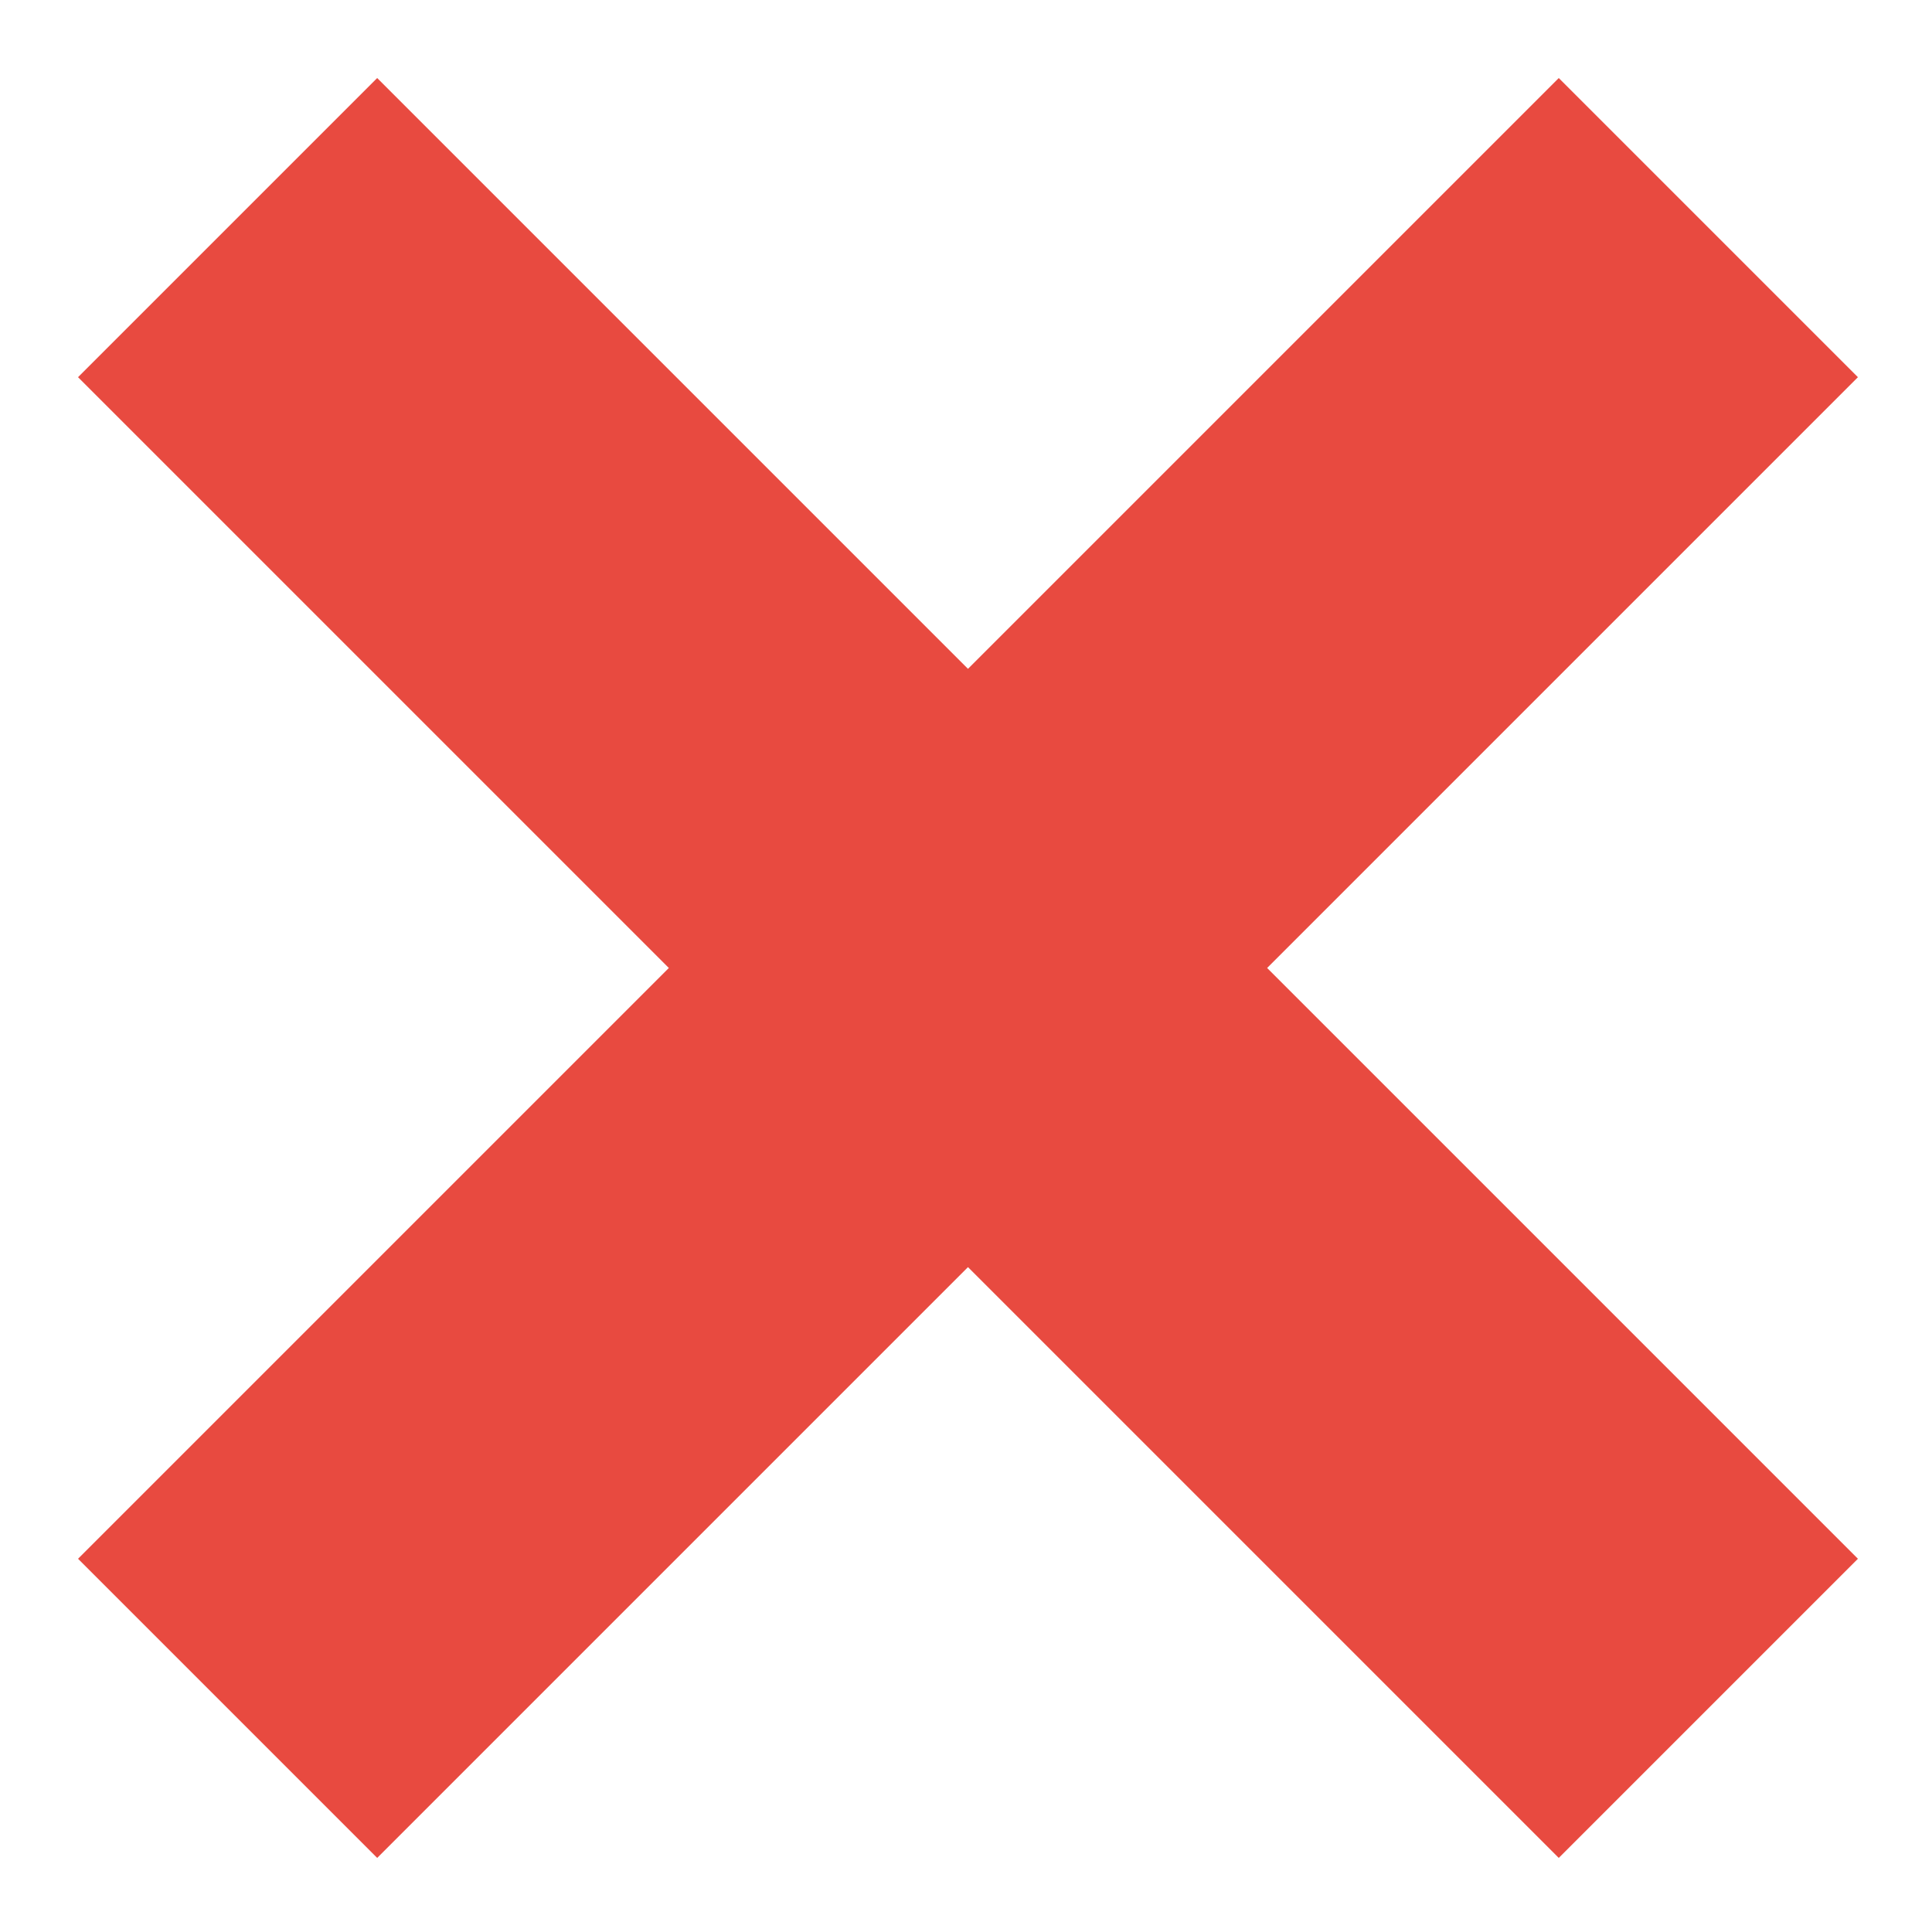 <?xml version="1.0" encoding="utf-8"?>
<!-- Generator: Adobe Illustrator 24.1.2, SVG Export Plug-In . SVG Version: 6.00 Build 0)  -->
<svg version="1.1" id="Camada_1" xmlns="http://www.w3.org/2000/svg" xmlns:xlink="http://www.w3.org/1999/xlink" x="0px" y="0px"
	 viewBox="0 0 13.7 13.7" style="enable-background:new 0 0 13.7 13.7;" xml:space="preserve">
<style type="text/css">
	.st0{fill:none;stroke:#E84A40;stroke-width:3;}
</style>
<g id="Grupo_7" transform="translate(-316.086 -95.086)">
	<line id="Linha_6" class="st0" x1="317.7" y1="96.7" x2="328.2" y2="107.2"/>
	<line id="Linha_7" class="st0" x1="328.2" y1="96.7" x2="317.7" y2="107.2"/>
</g>
</svg>
